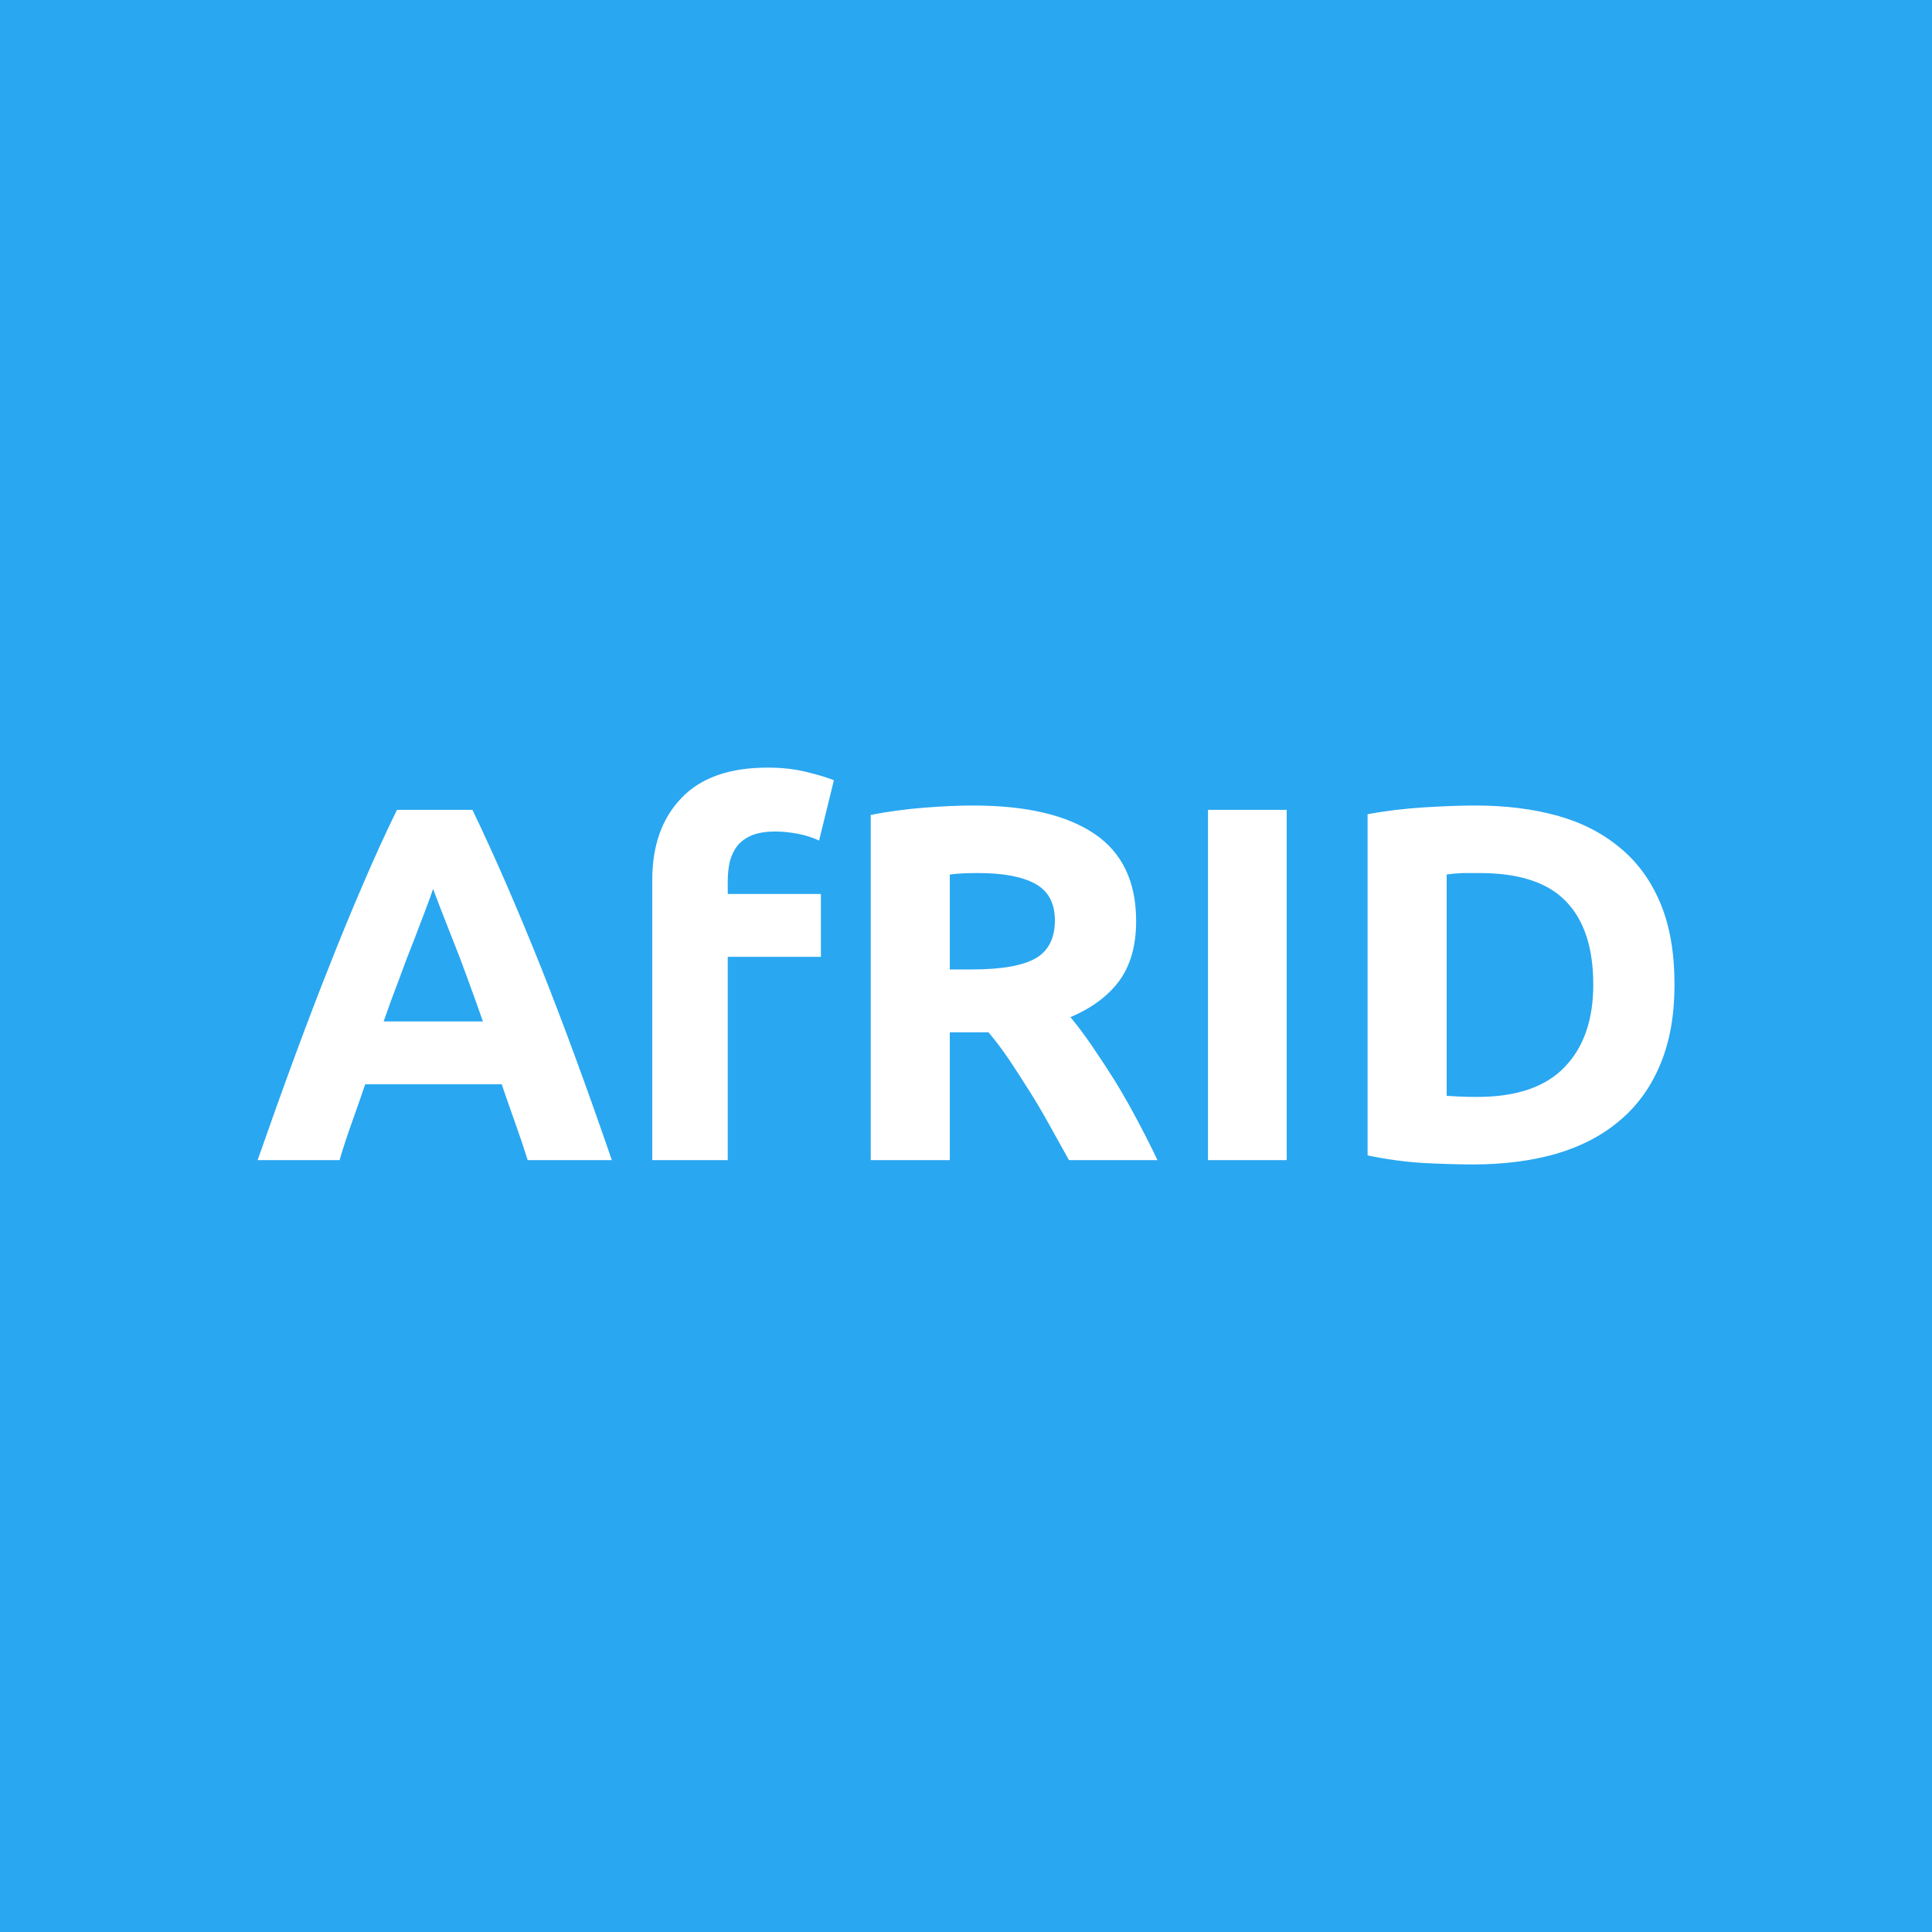 <svg data-v-fde0c5aa="" xmlns="http://www.w3.org/2000/svg" viewBox="0 0 300 300" class="font"><!----><defs data-v-fde0c5aa=""><!----></defs><rect data-v-fde0c5aa="" fill="#29A7F1" x="0" y="0" width="300px" height="300px" class="logo-background-square"></rect><defs data-v-fde0c5aa=""><!----></defs><g data-v-fde0c5aa="" id="7eb55f82-0960-46cb-ad56-bb8d5d667df0" fill="#ffffff" transform="matrix(5.607,0,0,5.607,39.215,106.97)"><path d="M9.95 13.05L7.62 13.05L7.62 13.05Q7.46 12.54 7.27 12.01L7.27 12.01L7.27 12.01Q7.08 11.48 6.90 10.95L6.90 10.95L3.12 10.95L3.12 10.95Q2.94 11.48 2.75 12.01L2.75 12.01L2.75 12.01Q2.56 12.54 2.41 13.05L2.41 13.05L0.14 13.05L0.14 13.05Q0.69 11.48 1.18 10.15L1.18 10.15L1.18 10.15Q1.67 8.82 2.14 7.64L2.14 7.64L2.14 7.64Q2.60 6.47 3.06 5.41L3.06 5.41L3.06 5.41Q3.51 4.35 4.00 3.35L4.00 3.35L6.09 3.35L6.09 3.35Q6.57 4.35 7.03 5.41L7.03 5.41L7.03 5.41Q7.49 6.47 7.96 7.64L7.96 7.64L7.96 7.64Q8.43 8.82 8.92 10.15L8.92 10.15L8.92 10.15Q9.41 11.48 9.95 13.05L9.95 13.05ZM5.00 5.54L5.00 5.54L5.00 5.54Q4.93 5.75 4.79 6.12L4.79 6.12L4.79 6.12Q4.65 6.48 4.47 6.96L4.47 6.96L4.47 6.96Q4.28 7.43 4.07 8.01L4.07 8.01L4.07 8.01Q3.85 8.58 3.63 9.21L3.63 9.21L6.38 9.21L6.38 9.21Q6.16 8.58 5.95 8.01L5.95 8.01L5.95 8.01Q5.74 7.43 5.55 6.96L5.55 6.96L5.55 6.96Q5.36 6.48 5.22 6.12L5.22 6.12L5.22 6.12Q5.08 5.75 5.00 5.54ZM14.27 2.18L14.27 2.18L14.27 2.18Q14.85 2.18 15.34 2.30L15.34 2.30L15.34 2.30Q15.83 2.42 16.10 2.53L16.10 2.53L15.69 4.20L15.69 4.20Q15.41 4.07 15.09 4.01L15.09 4.01L15.09 4.01Q14.76 3.95 14.48 3.95L14.48 3.95L14.48 3.95Q14.10 3.95 13.84 4.05L13.84 4.05L13.84 4.05Q13.58 4.16 13.43 4.34L13.43 4.34L13.43 4.34Q13.29 4.52 13.22 4.77L13.22 4.77L13.22 4.77Q13.16 5.03 13.16 5.32L13.16 5.32L13.16 5.68L15.74 5.68L15.74 7.42L13.16 7.42L13.16 13.05L11.07 13.05L11.07 5.29L11.07 5.29Q11.07 3.86 11.88 3.02L11.88 3.02L11.88 3.02Q12.68 2.18 14.27 2.18ZM19.96 3.23L19.96 3.23L19.96 3.23Q22.15 3.23 23.31 4.01L23.31 4.01L23.31 4.01Q24.47 4.79 24.47 6.43L24.47 6.43L24.47 6.43Q24.47 7.45 24.00 8.09L24.00 8.09L24.00 8.09Q23.53 8.72 22.65 9.09L22.65 9.09L22.65 9.09Q22.95 9.45 23.27 9.92L23.27 9.92L23.27 9.92Q23.59 10.39 23.91 10.90L23.91 10.90L23.91 10.90Q24.22 11.41 24.51 11.96L24.51 11.96L24.51 11.96Q24.81 12.52 25.06 13.05L25.06 13.05L22.61 13.05L22.61 13.05Q22.34 12.57 22.07 12.08L22.07 12.08L22.07 12.08Q21.80 11.59 21.51 11.13L21.51 11.13L21.51 11.13Q21.22 10.67 20.94 10.25L20.94 10.25L20.94 10.25Q20.66 9.84 20.38 9.51L20.38 9.51L19.31 9.51L19.31 13.05L17.12 13.05L17.12 3.49L17.12 3.49Q17.84 3.35 18.60 3.29L18.60 3.29L18.60 3.29Q19.36 3.23 19.96 3.23ZM20.09 5.10L20.09 5.10L20.09 5.10Q19.85 5.10 19.66 5.11L19.66 5.11L19.66 5.11Q19.47 5.12 19.31 5.14L19.31 5.14L19.31 7.77L19.92 7.77L19.92 7.77Q21.15 7.77 21.69 7.46L21.69 7.46L21.69 7.46Q22.22 7.15 22.22 6.41L22.22 6.41L22.22 6.41Q22.22 5.70 21.68 5.40L21.68 5.40L21.68 5.40Q21.14 5.10 20.09 5.10ZM26.46 13.05L26.46 3.35L28.64 3.35L28.64 13.05L26.46 13.05ZM33.07 5.14L33.07 11.27L33.07 11.27Q33.22 11.28 33.42 11.29L33.42 11.29L33.42 11.29Q33.63 11.30 33.91 11.30L33.91 11.30L33.91 11.30Q35.55 11.30 36.34 10.47L36.34 10.47L36.34 10.47Q37.13 9.65 37.13 8.19L37.13 8.19L37.13 8.19Q37.13 6.66 36.37 5.88L36.37 5.88L36.37 5.88Q35.62 5.10 33.98 5.10L33.98 5.10L33.98 5.10Q33.75 5.10 33.52 5.10L33.52 5.10L33.52 5.10Q33.28 5.11 33.07 5.14L33.07 5.14ZM39.38 8.19L39.38 8.19L39.38 8.19Q39.38 9.45 38.99 10.39L38.99 10.39L38.99 10.39Q38.60 11.33 37.88 11.94L37.88 11.94L37.88 11.94Q37.16 12.56 36.12 12.87L36.12 12.87L36.12 12.87Q35.08 13.17 33.80 13.17L33.80 13.17L33.80 13.17Q33.21 13.17 32.42 13.13L32.42 13.13L32.42 13.13Q31.64 13.08 30.88 12.92L30.88 12.92L30.88 3.47L30.88 3.47Q31.64 3.33 32.46 3.28L32.46 3.28L32.46 3.28Q33.28 3.23 33.87 3.23L33.87 3.23L33.87 3.23Q35.11 3.23 36.13 3.51L36.13 3.51L36.13 3.51Q37.14 3.79 37.87 4.40L37.87 4.40L37.87 4.40Q38.60 5.00 38.99 5.94L38.99 5.94L38.99 5.94Q39.38 6.87 39.38 8.19Z"></path></g><!----><!----></svg>